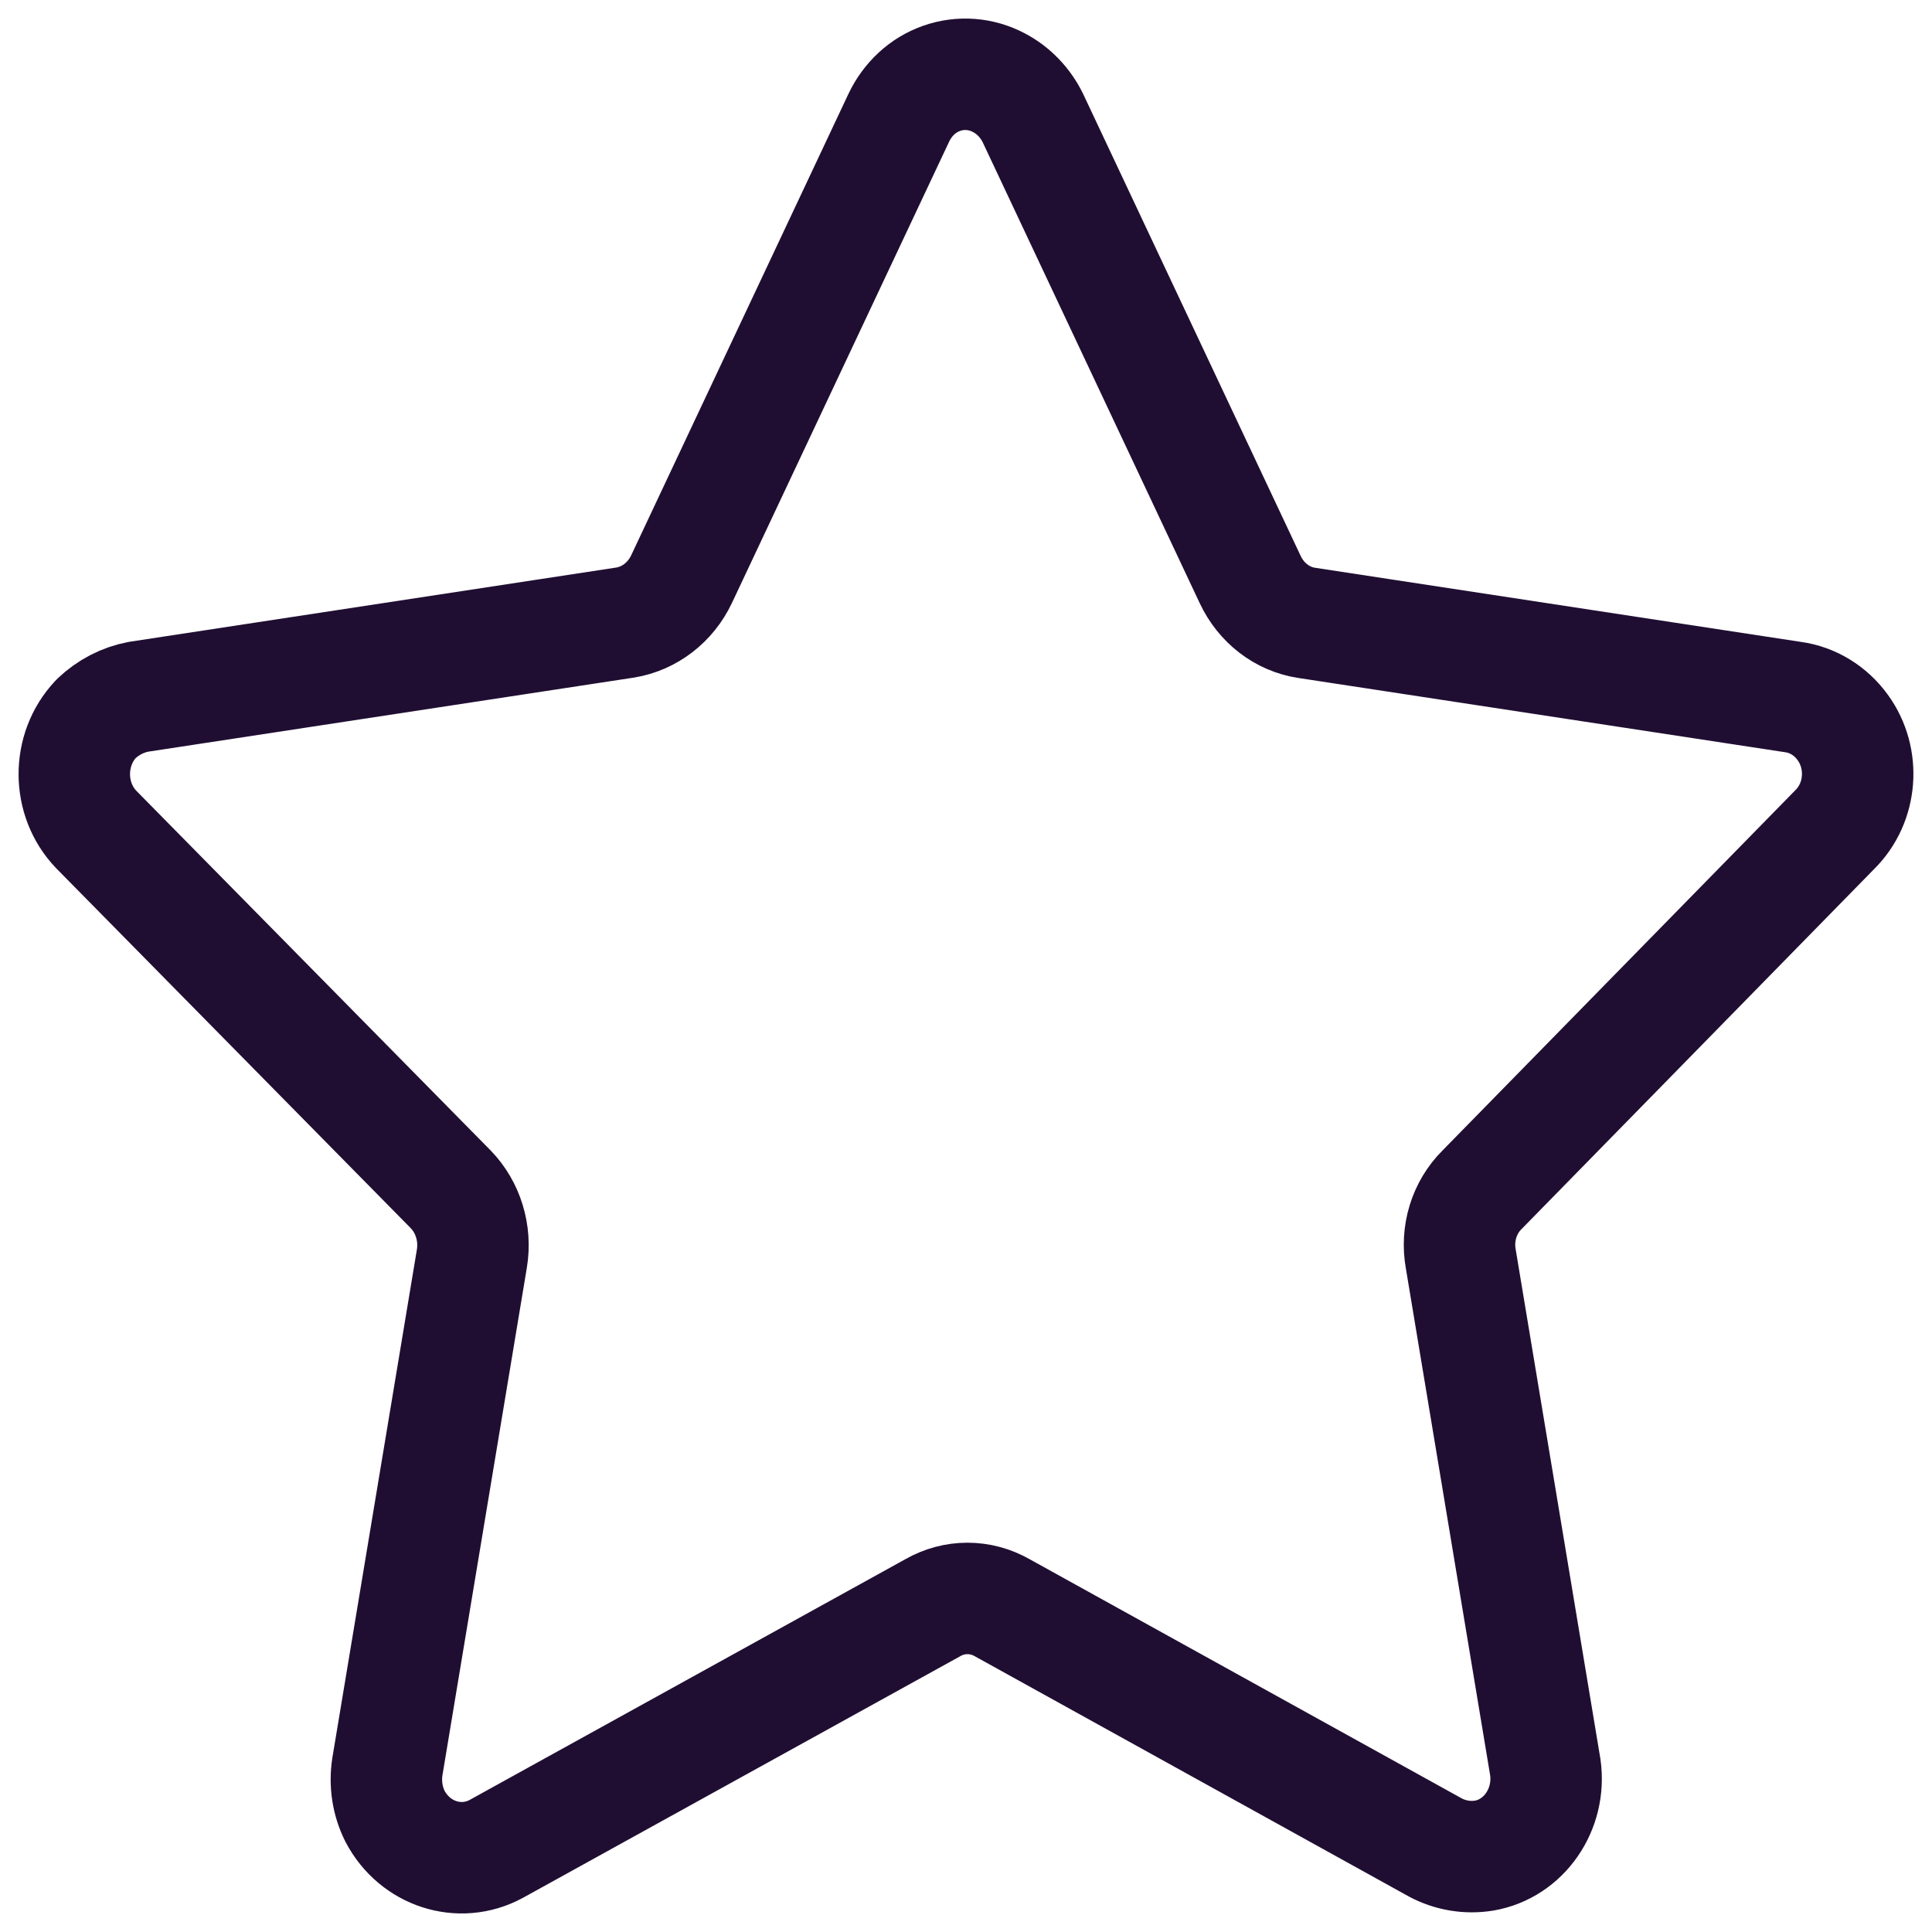 <svg width="26" height="26" viewBox="0 0 26 26" fill="none" xmlns="http://www.w3.org/2000/svg">
<path fill-rule="evenodd" clip-rule="evenodd" d="M13.9 1.588L16.825 7.8C16.972 8.113 17.255 8.332 17.583 8.382L24.132 9.381C24.397 9.418 24.636 9.565 24.798 9.789C25.104 10.209 25.057 10.804 24.691 11.165L19.945 16.011C19.704 16.25 19.596 16.602 19.659 16.945L20.796 23.783C20.876 24.349 20.509 24.88 19.973 24.972C19.75 25.008 19.523 24.971 19.321 24.865L13.489 21.637C13.195 21.469 12.844 21.469 12.551 21.637L6.676 24.883C6.185 25.147 5.583 24.951 5.316 24.443C5.213 24.237 5.178 24.004 5.213 23.776L6.35 16.939C6.407 16.597 6.3 16.247 6.065 16.005L1.293 11.161C0.904 10.753 0.902 10.089 1.289 9.678C1.291 9.677 1.292 9.675 1.293 9.673C1.454 9.52 1.651 9.417 1.864 9.377L8.414 8.378C8.741 8.324 9.023 8.108 9.172 7.794L12.094 1.588C12.212 1.336 12.42 1.142 12.673 1.054C12.926 0.965 13.204 0.986 13.443 1.113C13.639 1.216 13.799 1.382 13.9 1.588Z" stroke="#200E32" stroke-width="1.5" stroke-linecap="round" stroke-linejoin="round"/>
</svg>

